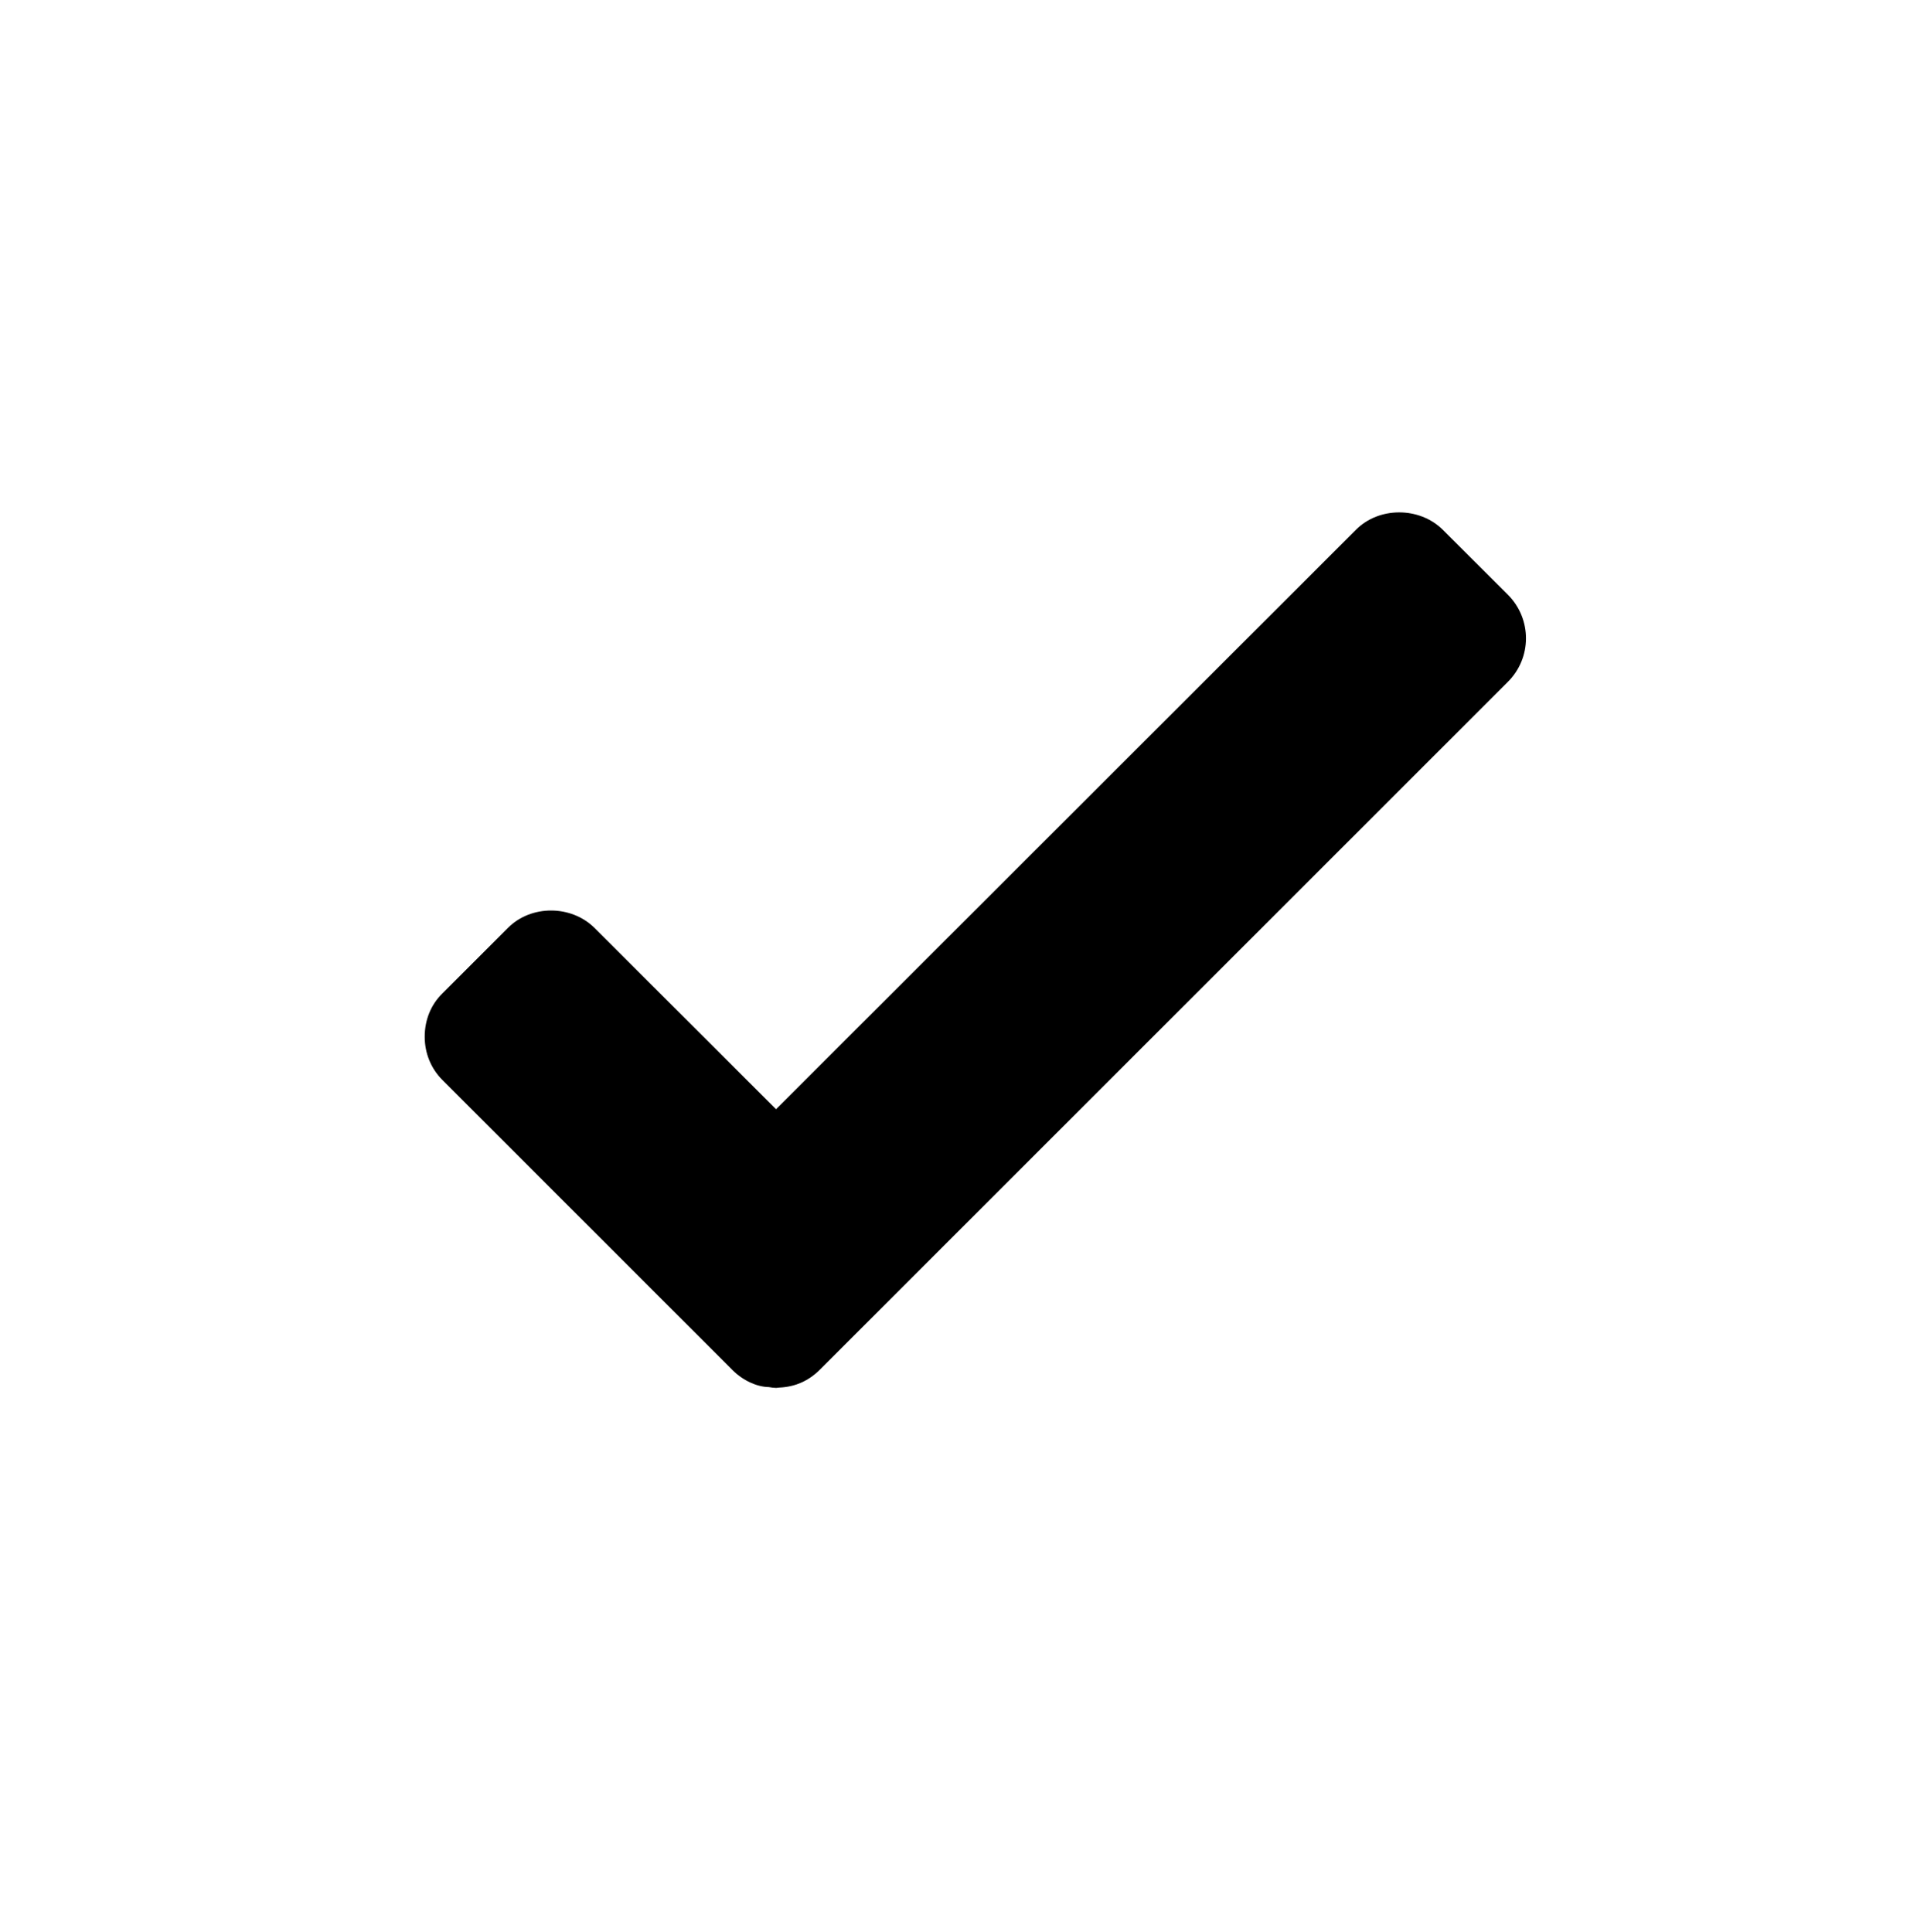 <?xml version="1.0" encoding="utf-8"?>
<!-- Generator: Adobe Illustrator 16.2.1, SVG Export Plug-In . SVG Version: 6.00 Build 0)  -->
<!DOCTYPE svg PUBLIC "-//W3C//DTD SVG 1.1//EN" "http://www.w3.org/Graphics/SVG/1.1/DTD/svg11.dtd">
<svg version="1.1" id="Layer_2" xmlns="http://www.w3.org/2000/svg" xmlns:xlink="http://www.w3.org/1999/xlink" x="0px" y="0px"
	 width="128px" height="129px" viewBox="0 0 128 129" enable-background="new 0 0 128 129" xml:space="preserve">
<path d="M100.702,39.735l-4.37-4.36c-1.564-1.547-4.27-1.538-5.795,0.005l-38.72,38.697L39.703,61.976
	c-1.559-1.554-4.246-1.56-5.785-0.011l-4.382,4.381c-0.774,0.758-1.178,1.784-1.178,2.891c0,1.092,0.415,2.121,1.183,2.889
	L48.922,91.51c0.723,0.712,1.643,1.11,2.406,1.122c0.125,0.028,0.377,0.056,0.494,0.056l0.213-0.022
	c1.055-0.045,1.952-0.443,2.705-1.19l45.929-45.927C102.291,43.948,102.295,41.351,100.702,39.735z"/>
</svg>

